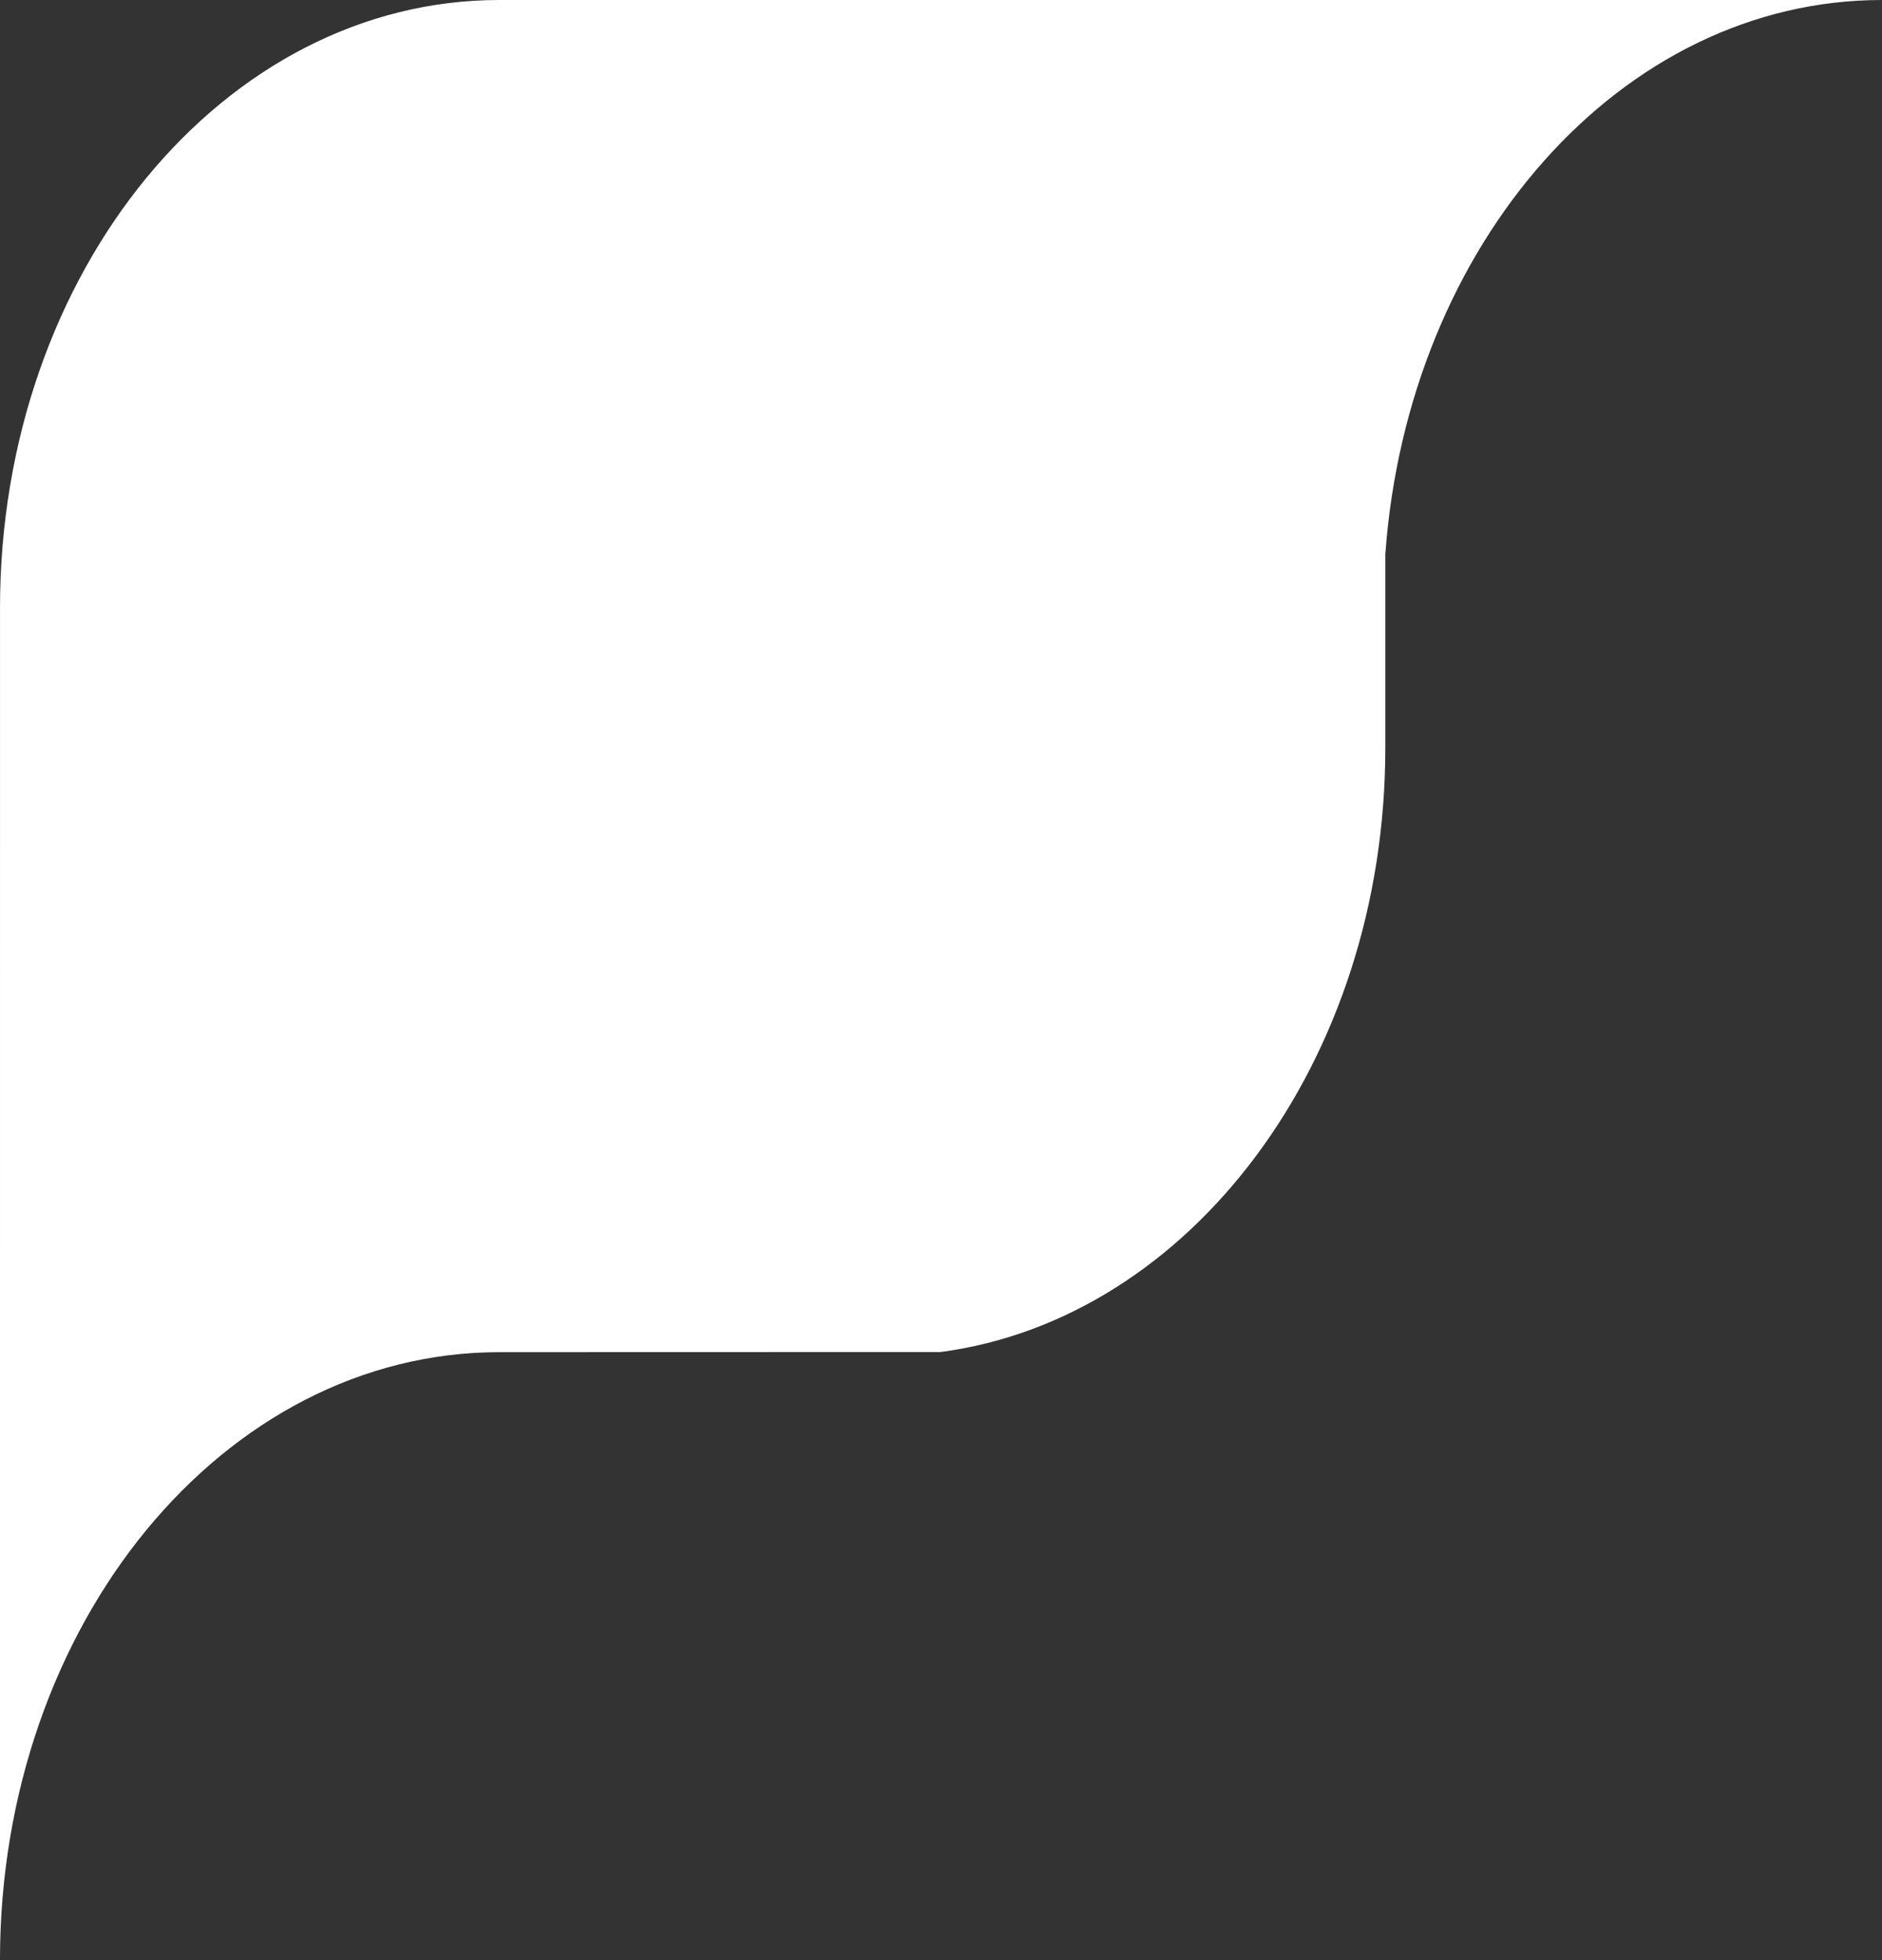 <svg xmlns="http://www.w3.org/2000/svg" width="107.673" height="112.067" viewBox="0 0 107.673 112.067">
  <rect x="0" y="0" width="107.673" height="112.067" fill="#333333" stroke="none"/>
  <path id="Path_650" data-name="Path 650" d="M155.434,100.5V92.74C155.441,73.552,168.227,58,184,58h79.1c-14.93,0-27.135,13.949-28.411,31.708v11.057c0,17.914-11.14,32.65-25.452,34.54L184,135.312c-15.778,0-28.567,15.559-28.568,34.756Z" transform="translate(-155.433 -58)" fill="#fff"/>
</svg>
